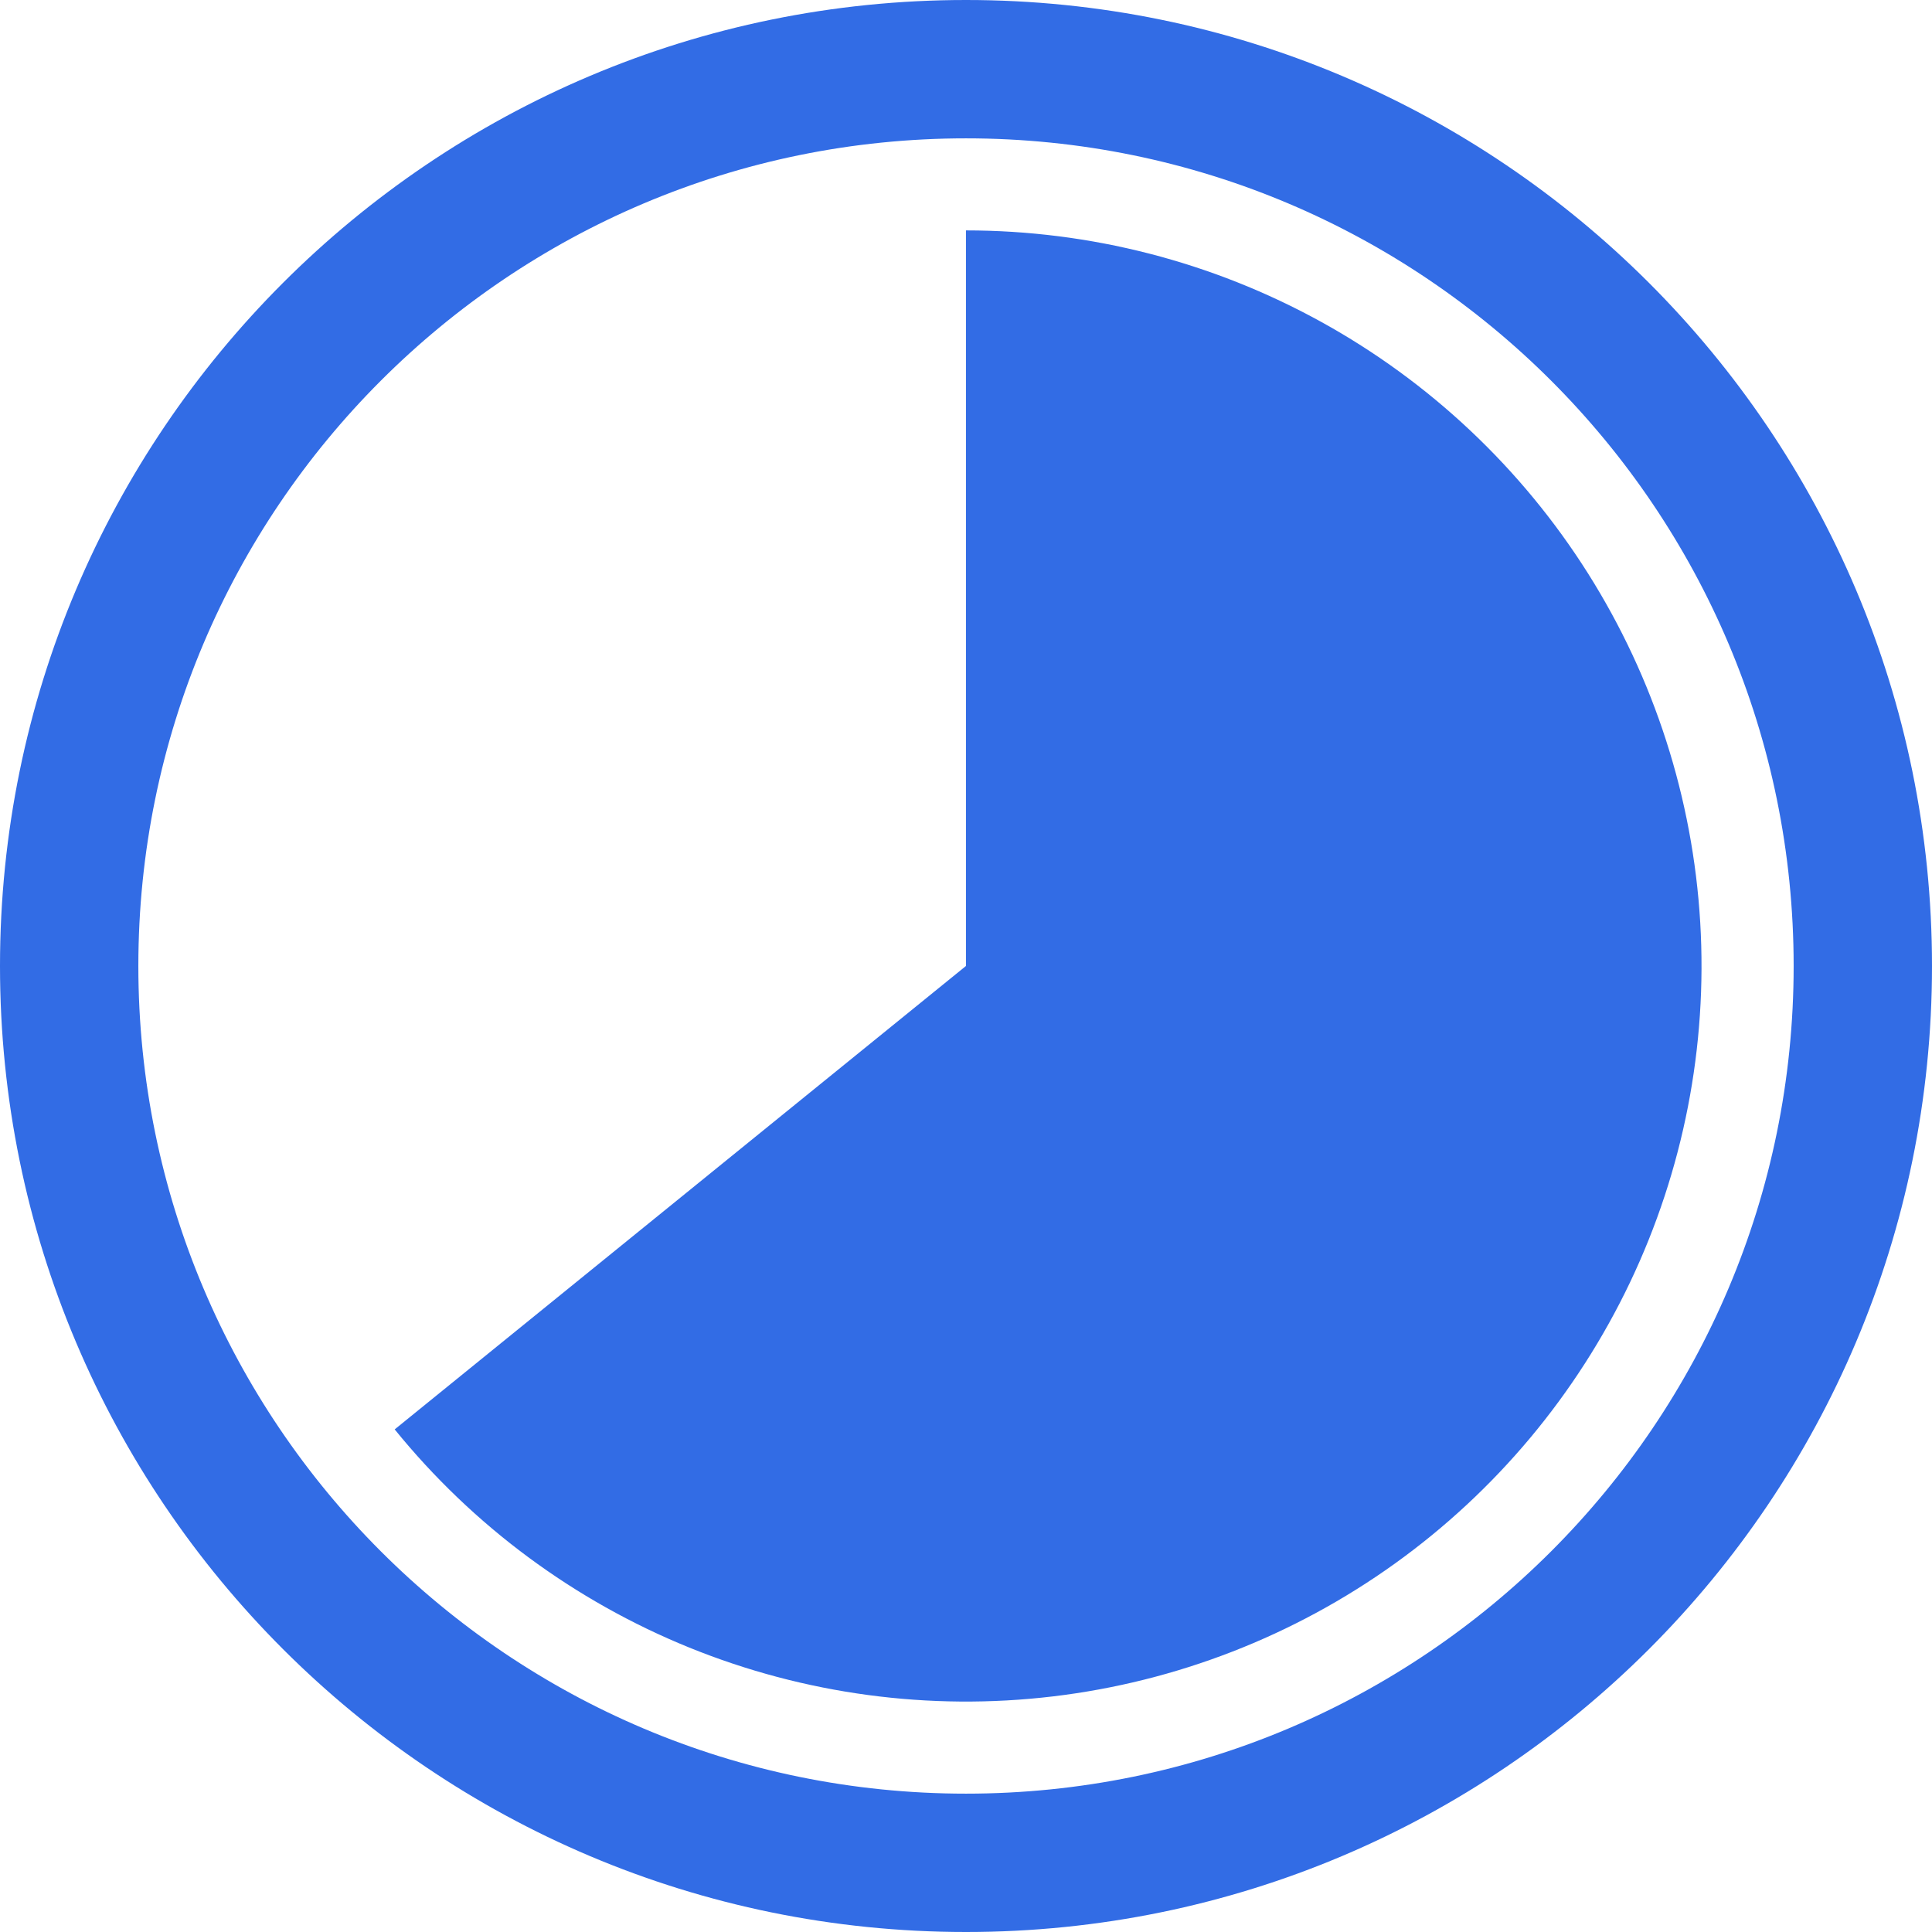 <svg width="82" height="82" viewBox="0 0 82 82" fill="none" xmlns="http://www.w3.org/2000/svg">
<path fill-rule="evenodd" clip-rule="evenodd" d="M76.128 41C76.128 60.401 60.401 76.128 41 76.128C21.599 76.128 5.872 60.401 5.872 41C5.872 21.599 21.599 5.872 41 5.872C60.401 5.872 76.128 21.599 76.128 41ZM82 41C82 63.644 63.644 82 41 82C18.356 82 0 63.644 0 41C0 18.356 18.356 0 41 0C63.644 0 82 18.356 82 41ZM56.071 13.659C51.455 11.114 46.269 9.779 40.998 9.779V40.999L16.752 60.668C20.073 64.762 24.377 67.948 29.261 69.93C34.146 71.911 39.453 72.624 44.688 72.001C49.922 71.378 54.913 69.44 59.197 66.367C63.48 63.294 66.915 59.187 69.183 54.428C71.45 49.669 72.475 44.413 72.163 39.151C71.851 33.889 70.212 28.792 67.398 24.334C64.584 19.877 60.687 16.204 56.071 13.659Z" fill="#326CE5"/>
</svg>
